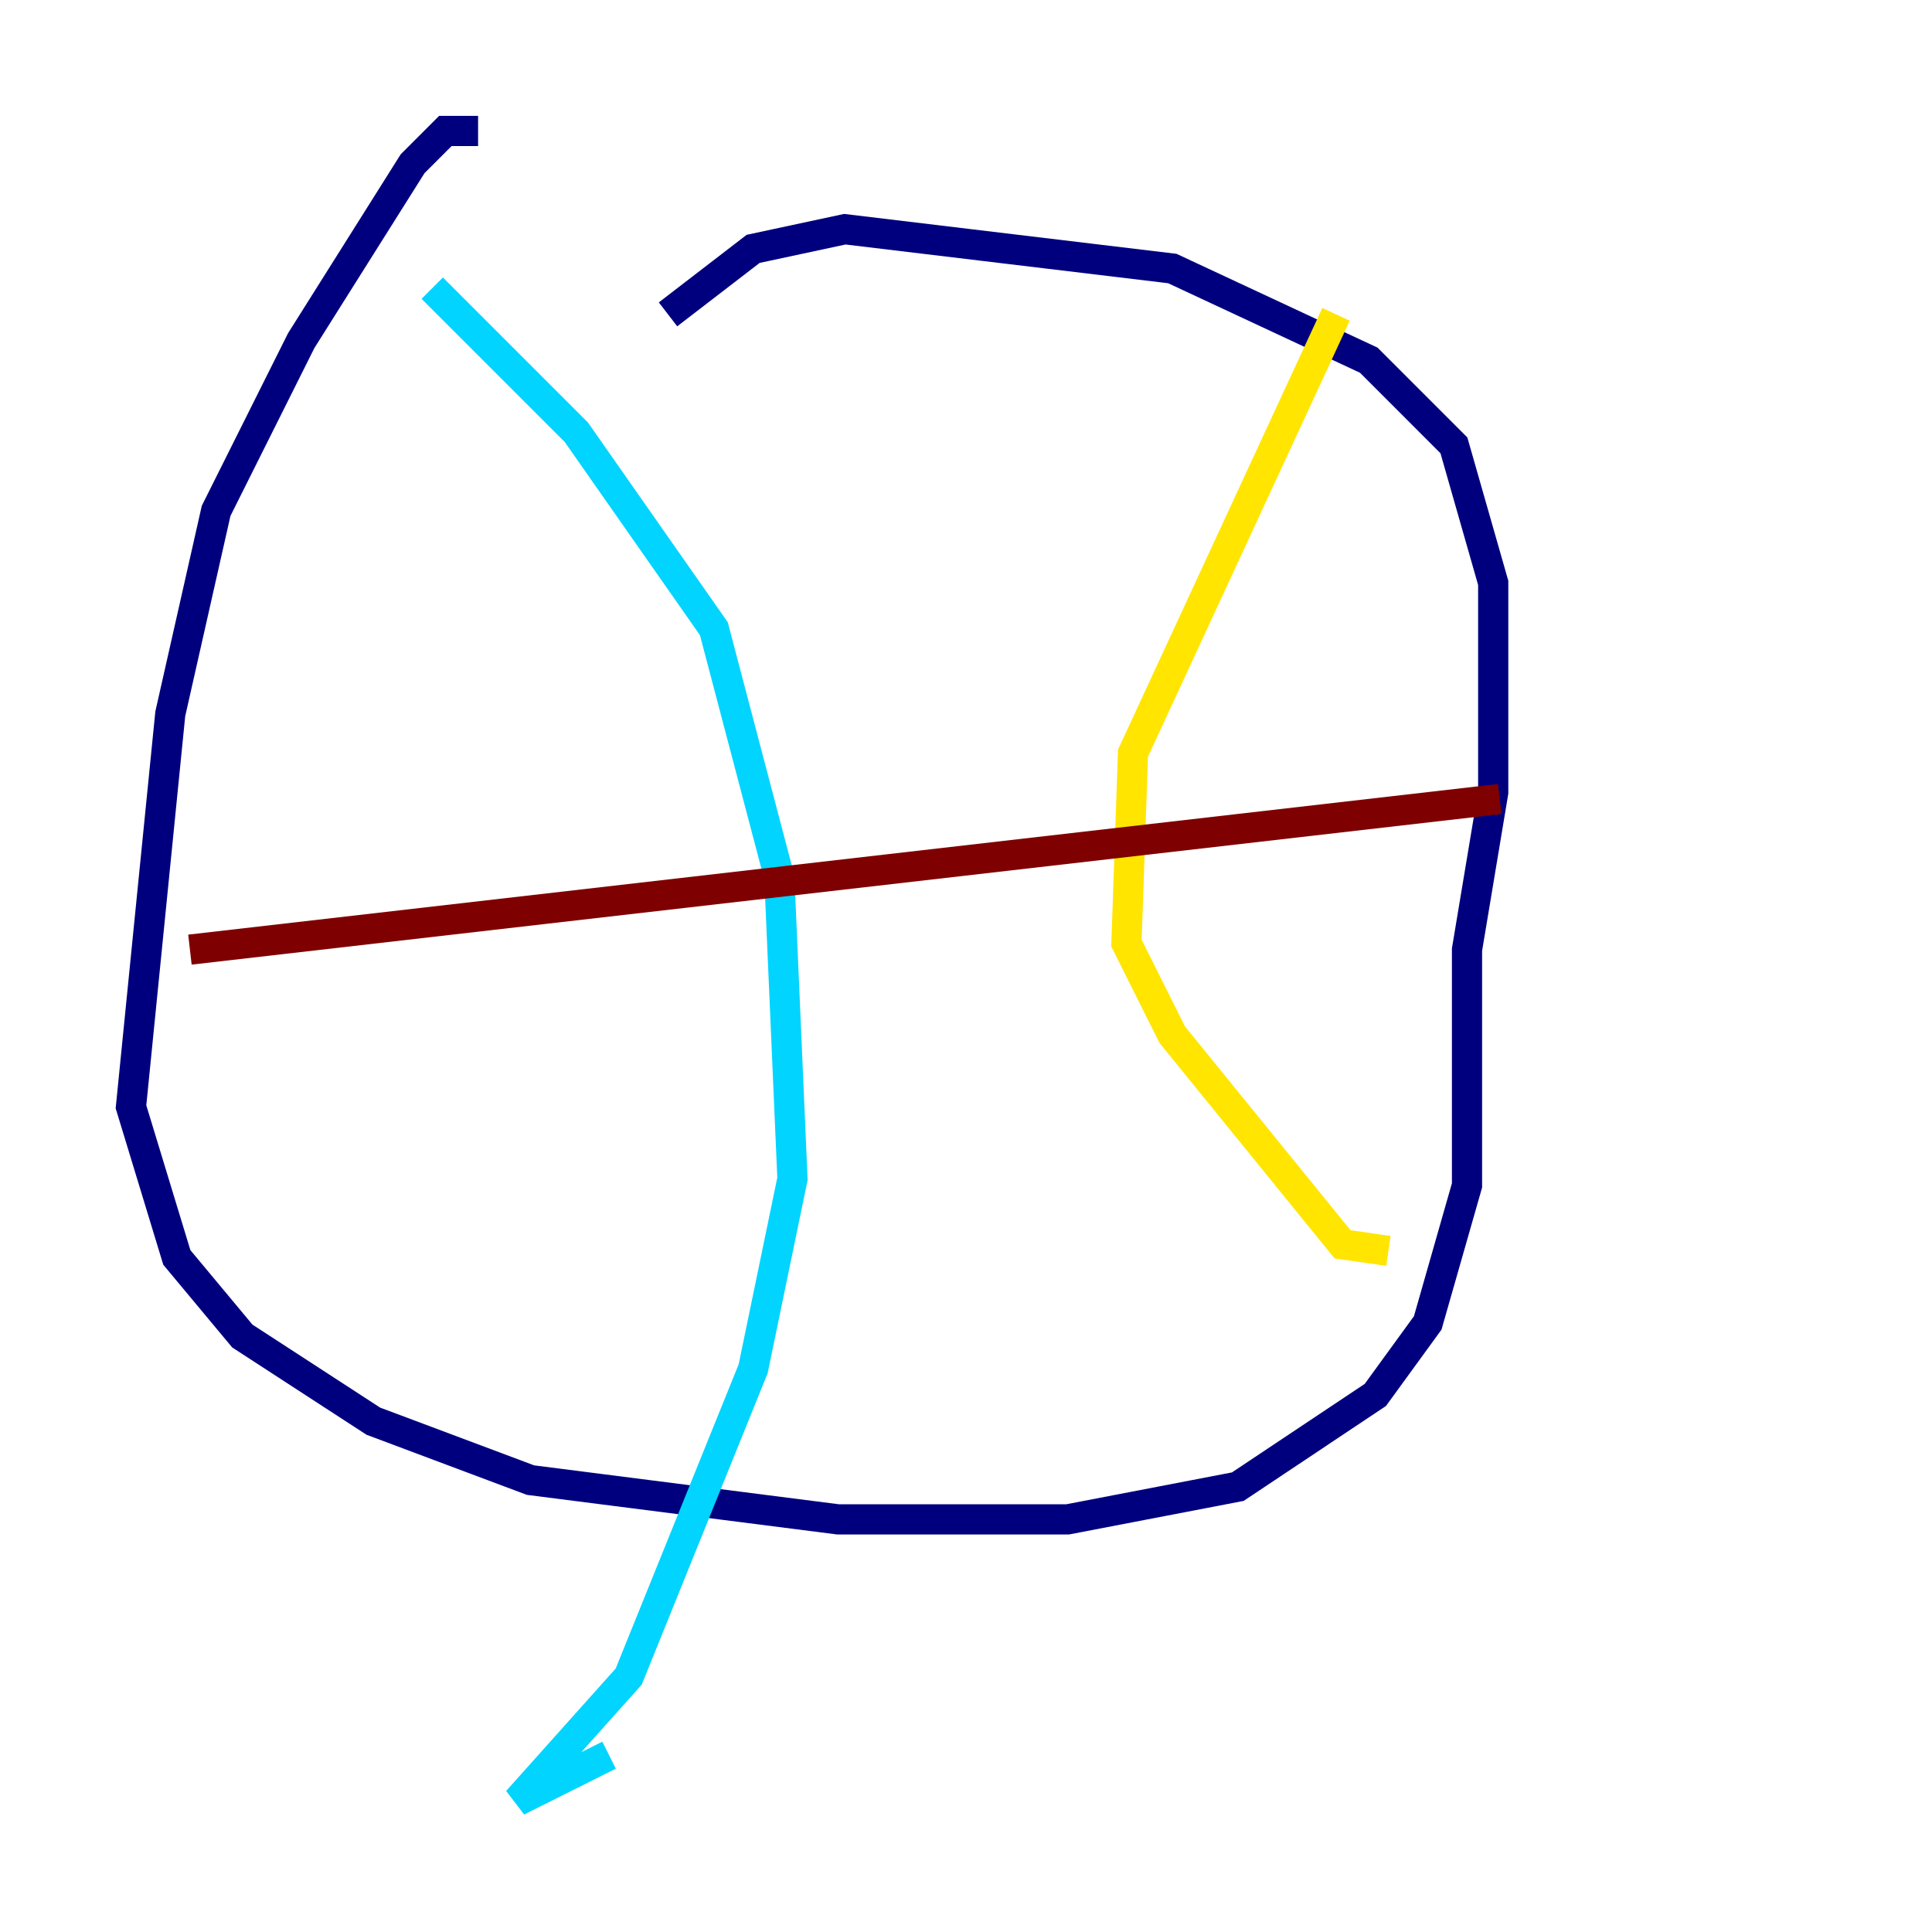 <?xml version="1.0" encoding="utf-8" ?>
<svg baseProfile="tiny" height="128" version="1.2" viewBox="0,0,128,128" width="128" xmlns="http://www.w3.org/2000/svg" xmlns:ev="http://www.w3.org/2001/xml-events" xmlns:xlink="http://www.w3.org/1999/xlink"><defs /><polyline fill="none" points="31.675,8.678 29.505,8.678 27.336,10.848 19.959,22.563 14.319,33.844 11.281,47.295 8.678,73.329 11.715,83.308 16.054,88.515 24.732,94.156 35.146,98.061 55.539,100.664 70.725,100.664 82.007,98.495 91.119,92.42 94.59,87.647 97.193,78.536 97.193,62.915 98.929,52.502 98.929,38.617 96.325,29.505 90.685,23.864 77.668,17.79 55.973,15.186 49.898,16.488 44.258,20.827" stroke="#00007f" stroke-width="2" /><polyline fill="none" points="28.637,19.091 38.183,28.637 47.295,41.654 51.634,58.142 52.502,78.102 49.898,90.685 41.654,111.078 34.278,119.322 40.352,116.285" stroke="#00d4ff" stroke-width="2" /><polyline fill="none" points="88.515,20.827 75.064,49.898 74.63,62.481 77.668,68.556 88.949,82.441 91.986,82.875" stroke="#ffe500" stroke-width="2" /><polyline fill="none" points="12.583,62.915 99.363,52.936" stroke="#7f0000" stroke-width="2" /></svg>